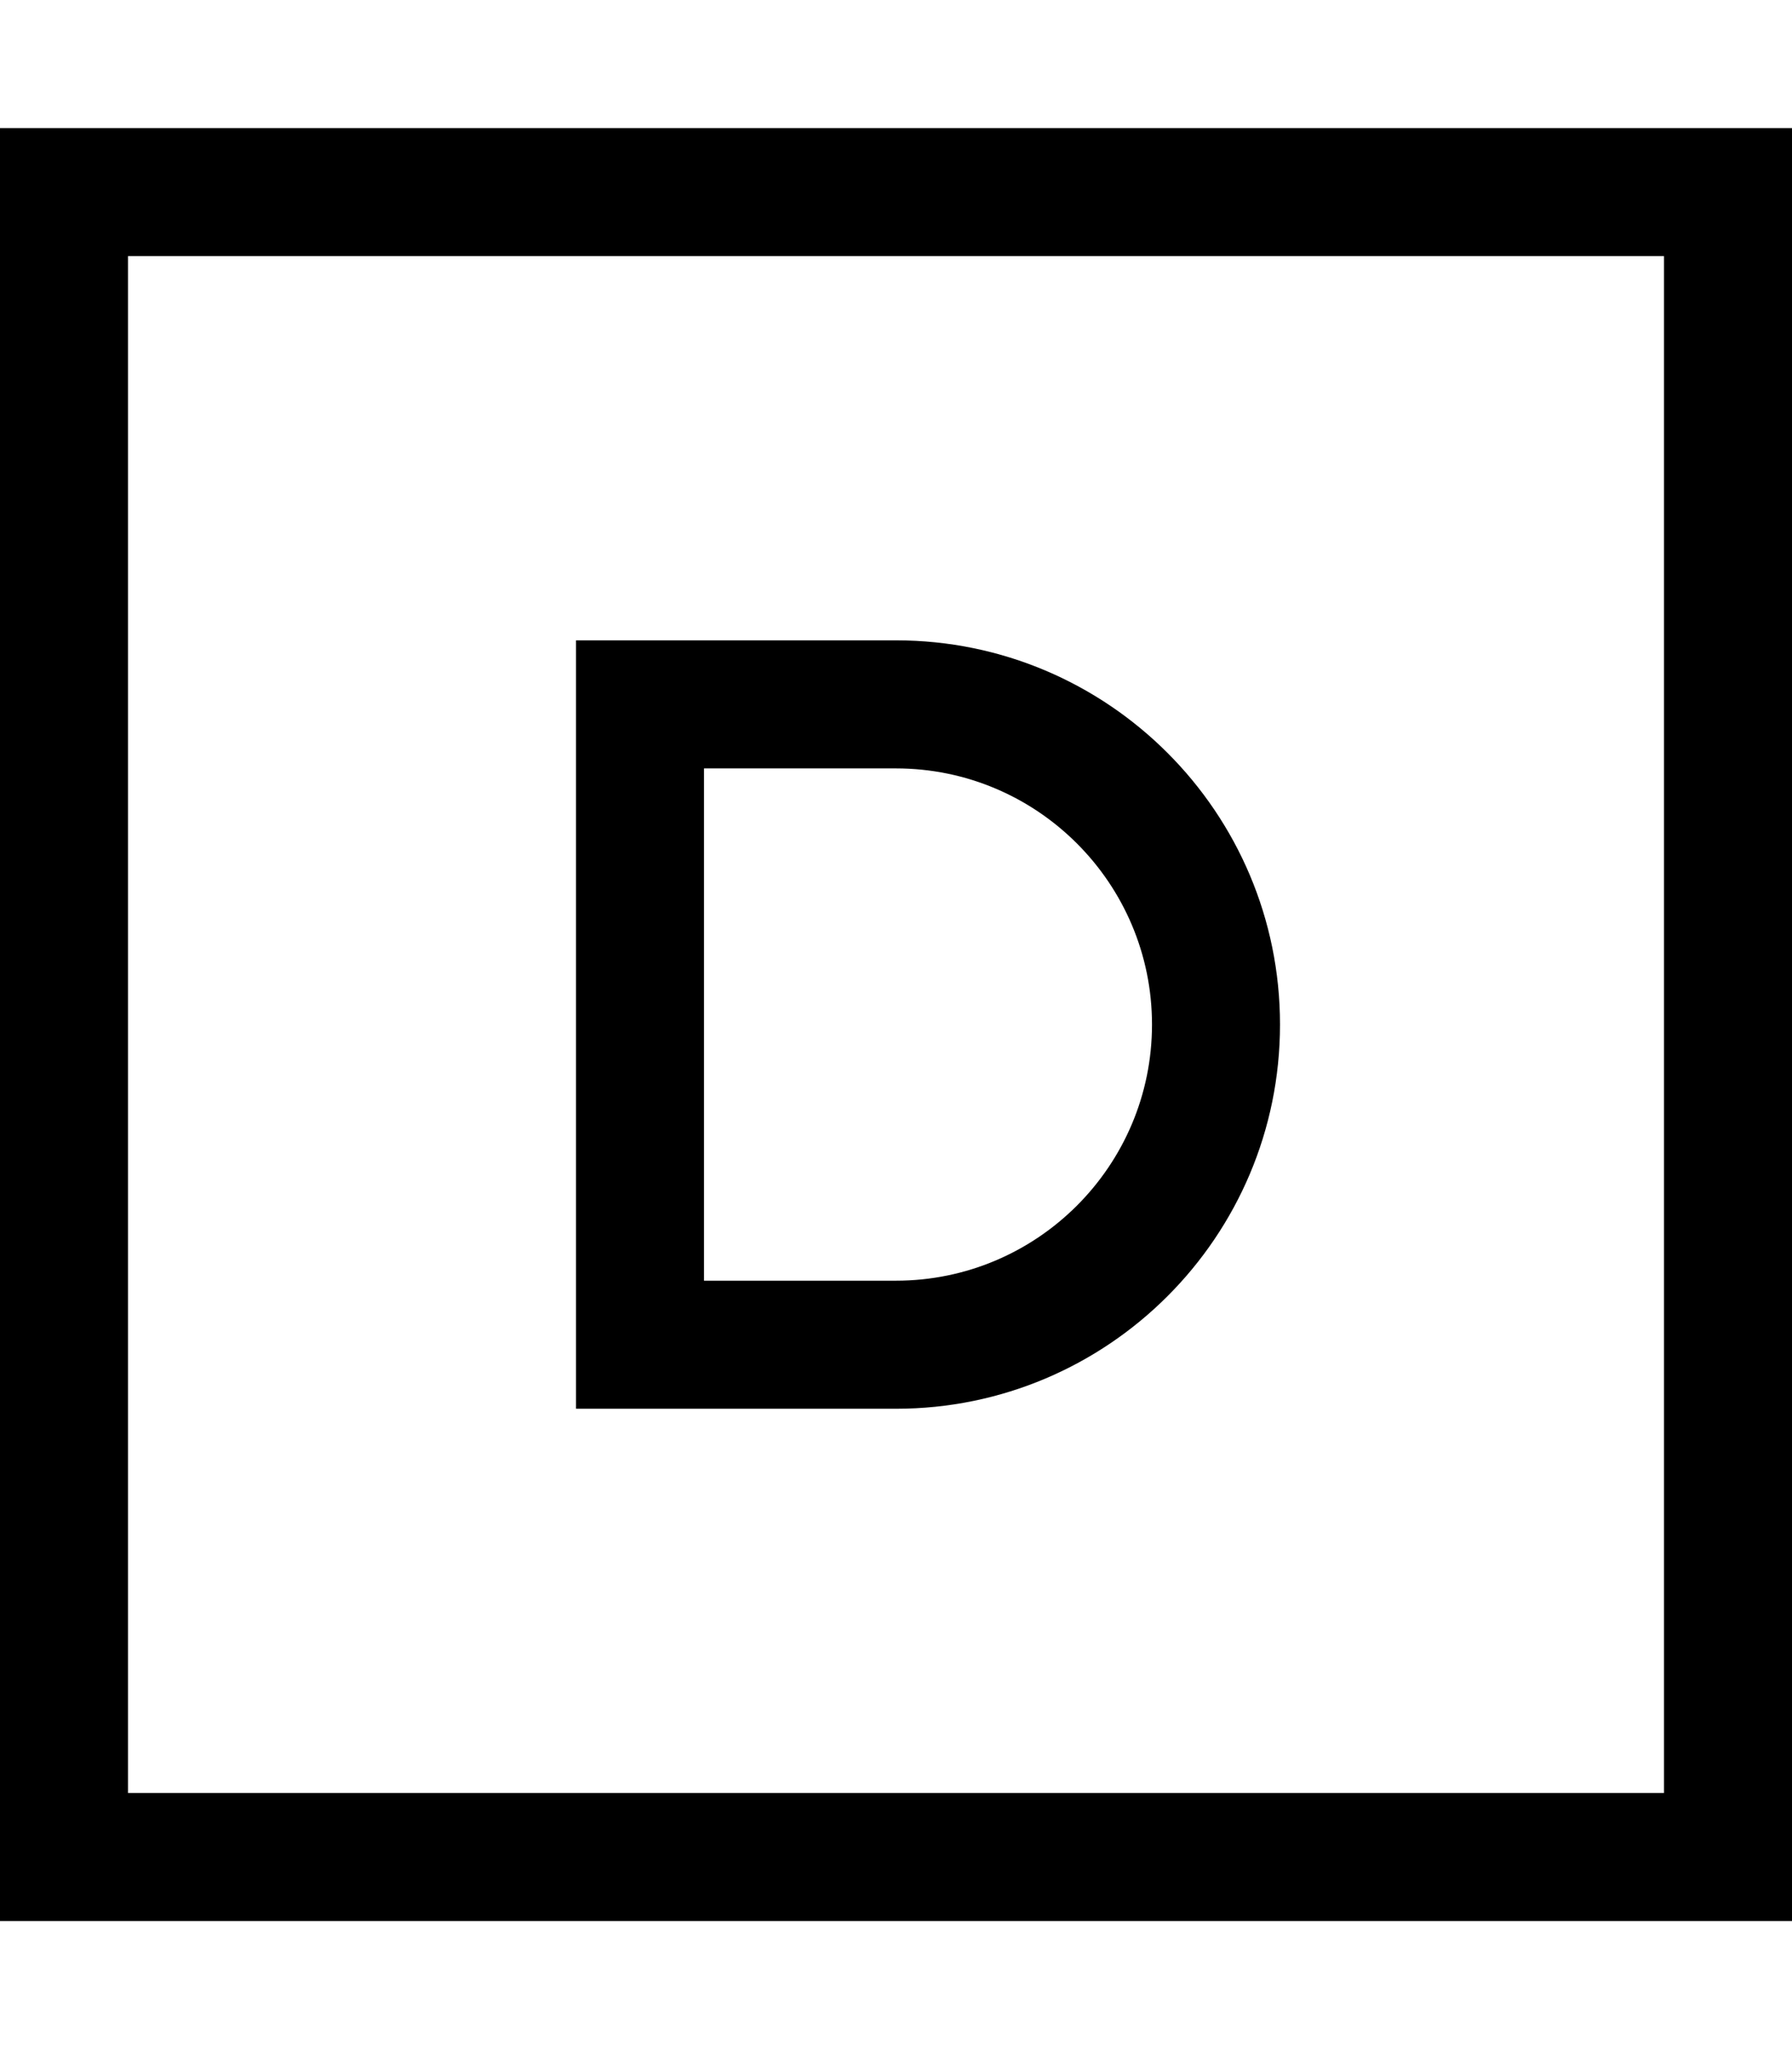 <svg fill="currentColor" xmlns="http://www.w3.org/2000/svg" viewBox="0 0 448 512"><!--! Font Awesome Pro 7.1.0 by @fontawesome - https://fontawesome.com License - https://fontawesome.com/license (Commercial License) Copyright 2025 Fonticons, Inc. --><path fill="currentColor" d="M32 64l0 384 384 0 0-384-384 0zM0 32l448 0 0 448-448 0 0-448zM160 160l64 0c53 0 96 43 96 96s-43 96-96 96l-80 0 0-192 16 0zm16 160l48 0c35.3 0 64-28.7 64-64s-28.7-64-64-64l-48 0 0 128z"/></svg>